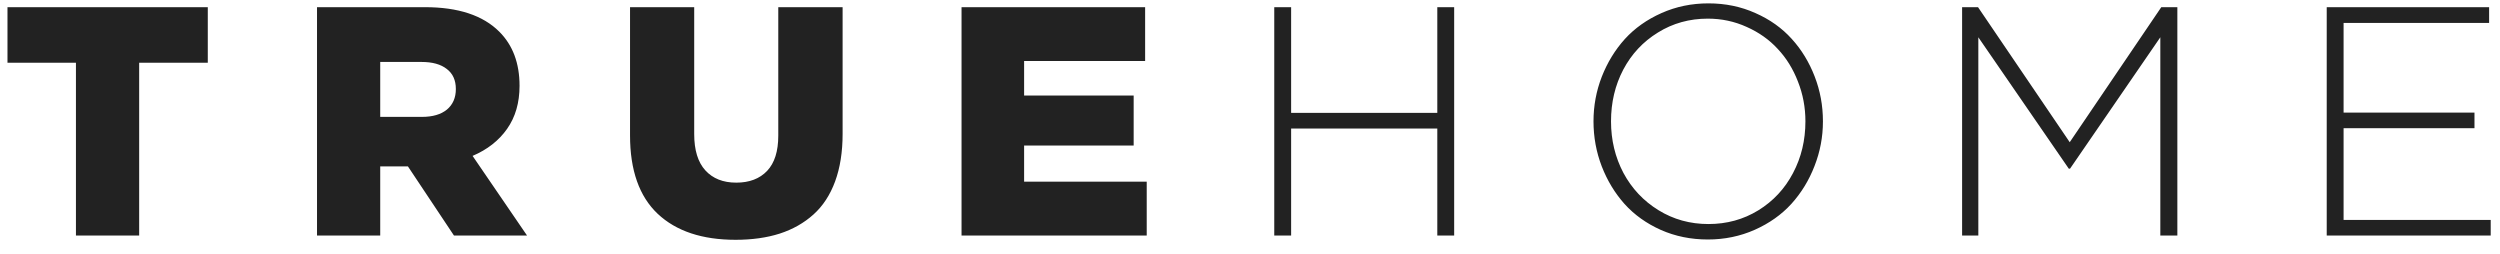 <svg width="138" height="14" viewBox="0 0 138 14" fill="none" xmlns="http://www.w3.org/2000/svg">
<path d="M0.413 3.464V0.396H11.47V3.464H7.682V13H4.192V3.464H0.413ZM17.499 13V0.396H23.458C25.292 0.396 26.66 0.848 27.562 1.75C28.307 2.494 28.679 3.49 28.679 4.738C28.679 5.67 28.45 6.461 27.993 7.111C27.536 7.762 26.9 8.26 26.086 8.605L29.092 13H25.058L22.518 9.186H20.988V13H17.499ZM20.988 6.452H23.291C23.883 6.452 24.343 6.317 24.671 6.048C24.999 5.772 25.163 5.395 25.163 4.914C25.163 4.428 24.996 4.059 24.662 3.807C24.334 3.549 23.871 3.42 23.273 3.42H20.988V6.452ZM34.778 7.472V0.396H38.32V7.401C38.32 8.286 38.525 8.954 38.935 9.405C39.346 9.856 39.914 10.082 40.641 10.082C41.367 10.082 41.935 9.865 42.346 9.432C42.756 8.998 42.961 8.351 42.961 7.489V0.396H46.512V7.384C46.512 8.386 46.374 9.262 46.099 10.012C45.823 10.762 45.425 11.371 44.903 11.84C44.382 12.309 43.761 12.66 43.04 12.895C42.325 13.123 41.514 13.237 40.605 13.237C38.76 13.237 37.327 12.76 36.308 11.805C35.288 10.844 34.778 9.399 34.778 7.472ZM53.077 13V0.396H63.211V3.367H56.531V5.274H62.578V8.034H56.531V10.029H63.299V13H53.077ZM70.339 13V0.396H71.27V6.232H79.339V0.396H80.27V13H79.339V7.094H71.27V13H70.339ZM87.961 6.698C87.961 5.843 88.113 5.022 88.418 4.237C88.728 3.446 89.153 2.752 89.692 2.154C90.237 1.557 90.911 1.079 91.714 0.722C92.517 0.364 93.381 0.186 94.307 0.186C95.238 0.186 96.103 0.364 96.899 0.722C97.696 1.073 98.364 1.548 98.903 2.146C99.442 2.737 99.864 3.429 100.169 4.22C100.474 5.005 100.626 5.831 100.626 6.698C100.626 7.554 100.471 8.377 100.16 9.168C99.856 9.953 99.431 10.648 98.886 11.251C98.341 11.849 97.667 12.326 96.864 12.684C96.061 13.041 95.197 13.22 94.272 13.22C93.34 13.22 92.476 13.044 91.679 12.692C90.882 12.335 90.214 11.857 89.675 11.26C89.142 10.662 88.723 9.971 88.418 9.186C88.113 8.395 87.961 7.565 87.961 6.698ZM88.928 6.698C88.928 7.729 89.156 8.679 89.613 9.546C90.076 10.407 90.721 11.093 91.547 11.602C92.373 12.112 93.293 12.367 94.307 12.367C95.32 12.367 96.237 12.115 97.058 11.611C97.884 11.102 98.522 10.416 98.974 9.555C99.431 8.693 99.659 7.741 99.659 6.698C99.659 5.931 99.522 5.198 99.246 4.501C98.977 3.804 98.605 3.203 98.13 2.699C97.661 2.189 97.09 1.785 96.416 1.486C95.748 1.182 95.033 1.029 94.272 1.029C93.258 1.029 92.341 1.284 91.52 1.794C90.7 2.298 90.061 2.98 89.605 3.842C89.153 4.703 88.928 5.655 88.928 6.698ZM108.308 13V0.396H109.187L114.249 7.85L119.303 0.396H120.19V13H119.25V2.058L114.267 9.309H114.196L109.204 2.058V13H108.308ZM128.435 13V0.396H137.399V1.267H129.366V6.215H136.591V7.076H129.366V12.139H137.487V13H128.435Z" fill="#222222"/>
</svg>
